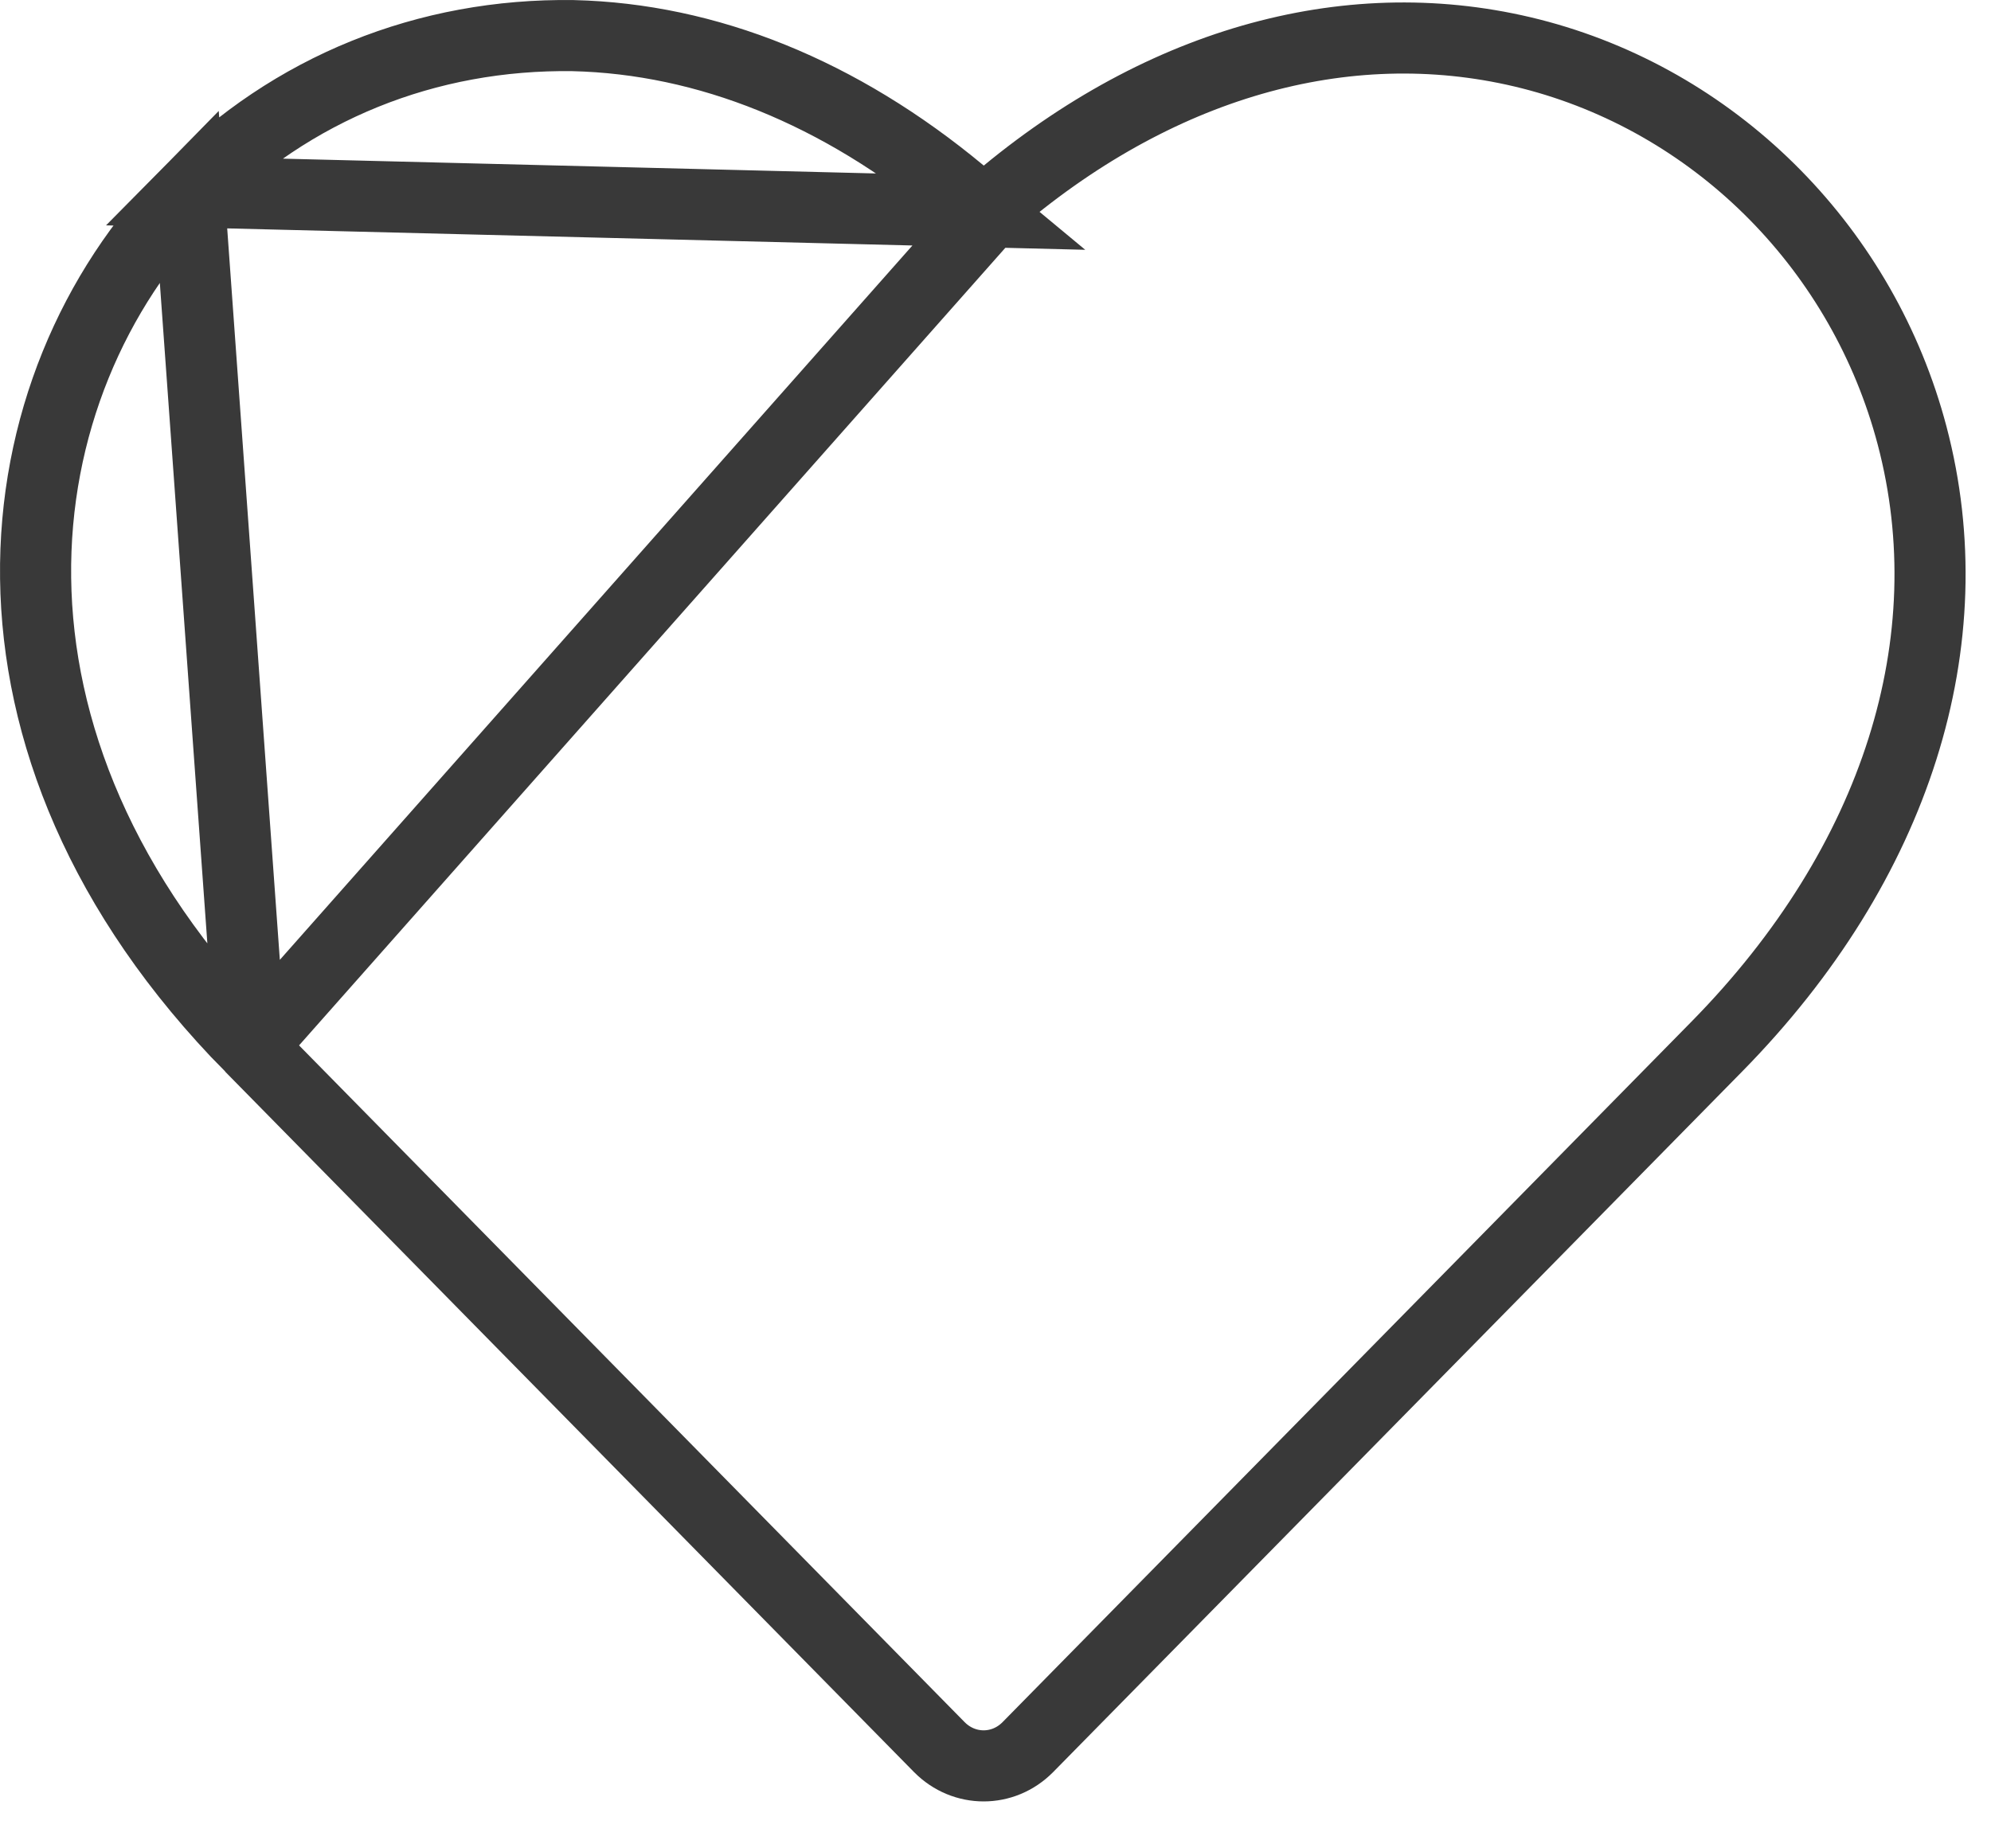 <svg width="28" height="26" viewBox="0 0 28 26" fill="none" xmlns="http://www.w3.org/2000/svg">
<path d="M13.834 2.978L13.516 2.714C11.809 1.295 9.942 0.546 8.06 0.501C6.006 0.472 4.098 1.236 2.657 2.699L13.834 2.978ZM13.834 2.978L14.153 2.715M13.834 2.978L14.153 2.715M14.153 2.715C16.491 0.788 19.16 0.115 21.645 0.789C24.192 1.483 26.206 3.528 26.891 6.129C27.649 9.007 26.685 12.138 24.143 14.723L24.143 14.723L14.455 24.576C14.455 24.576 14.455 24.576 14.455 24.576C14.28 24.753 14.056 24.84 13.833 24.84C13.61 24.84 13.385 24.753 13.21 24.576C13.21 24.576 13.21 24.576 13.21 24.576L3.522 14.723L3.522 14.723M14.153 2.715L3.522 14.723M3.522 14.723C-0.686 10.443 -0.038 5.44 2.657 2.7L3.522 14.723Z" stroke="#393939"/>
</svg>
